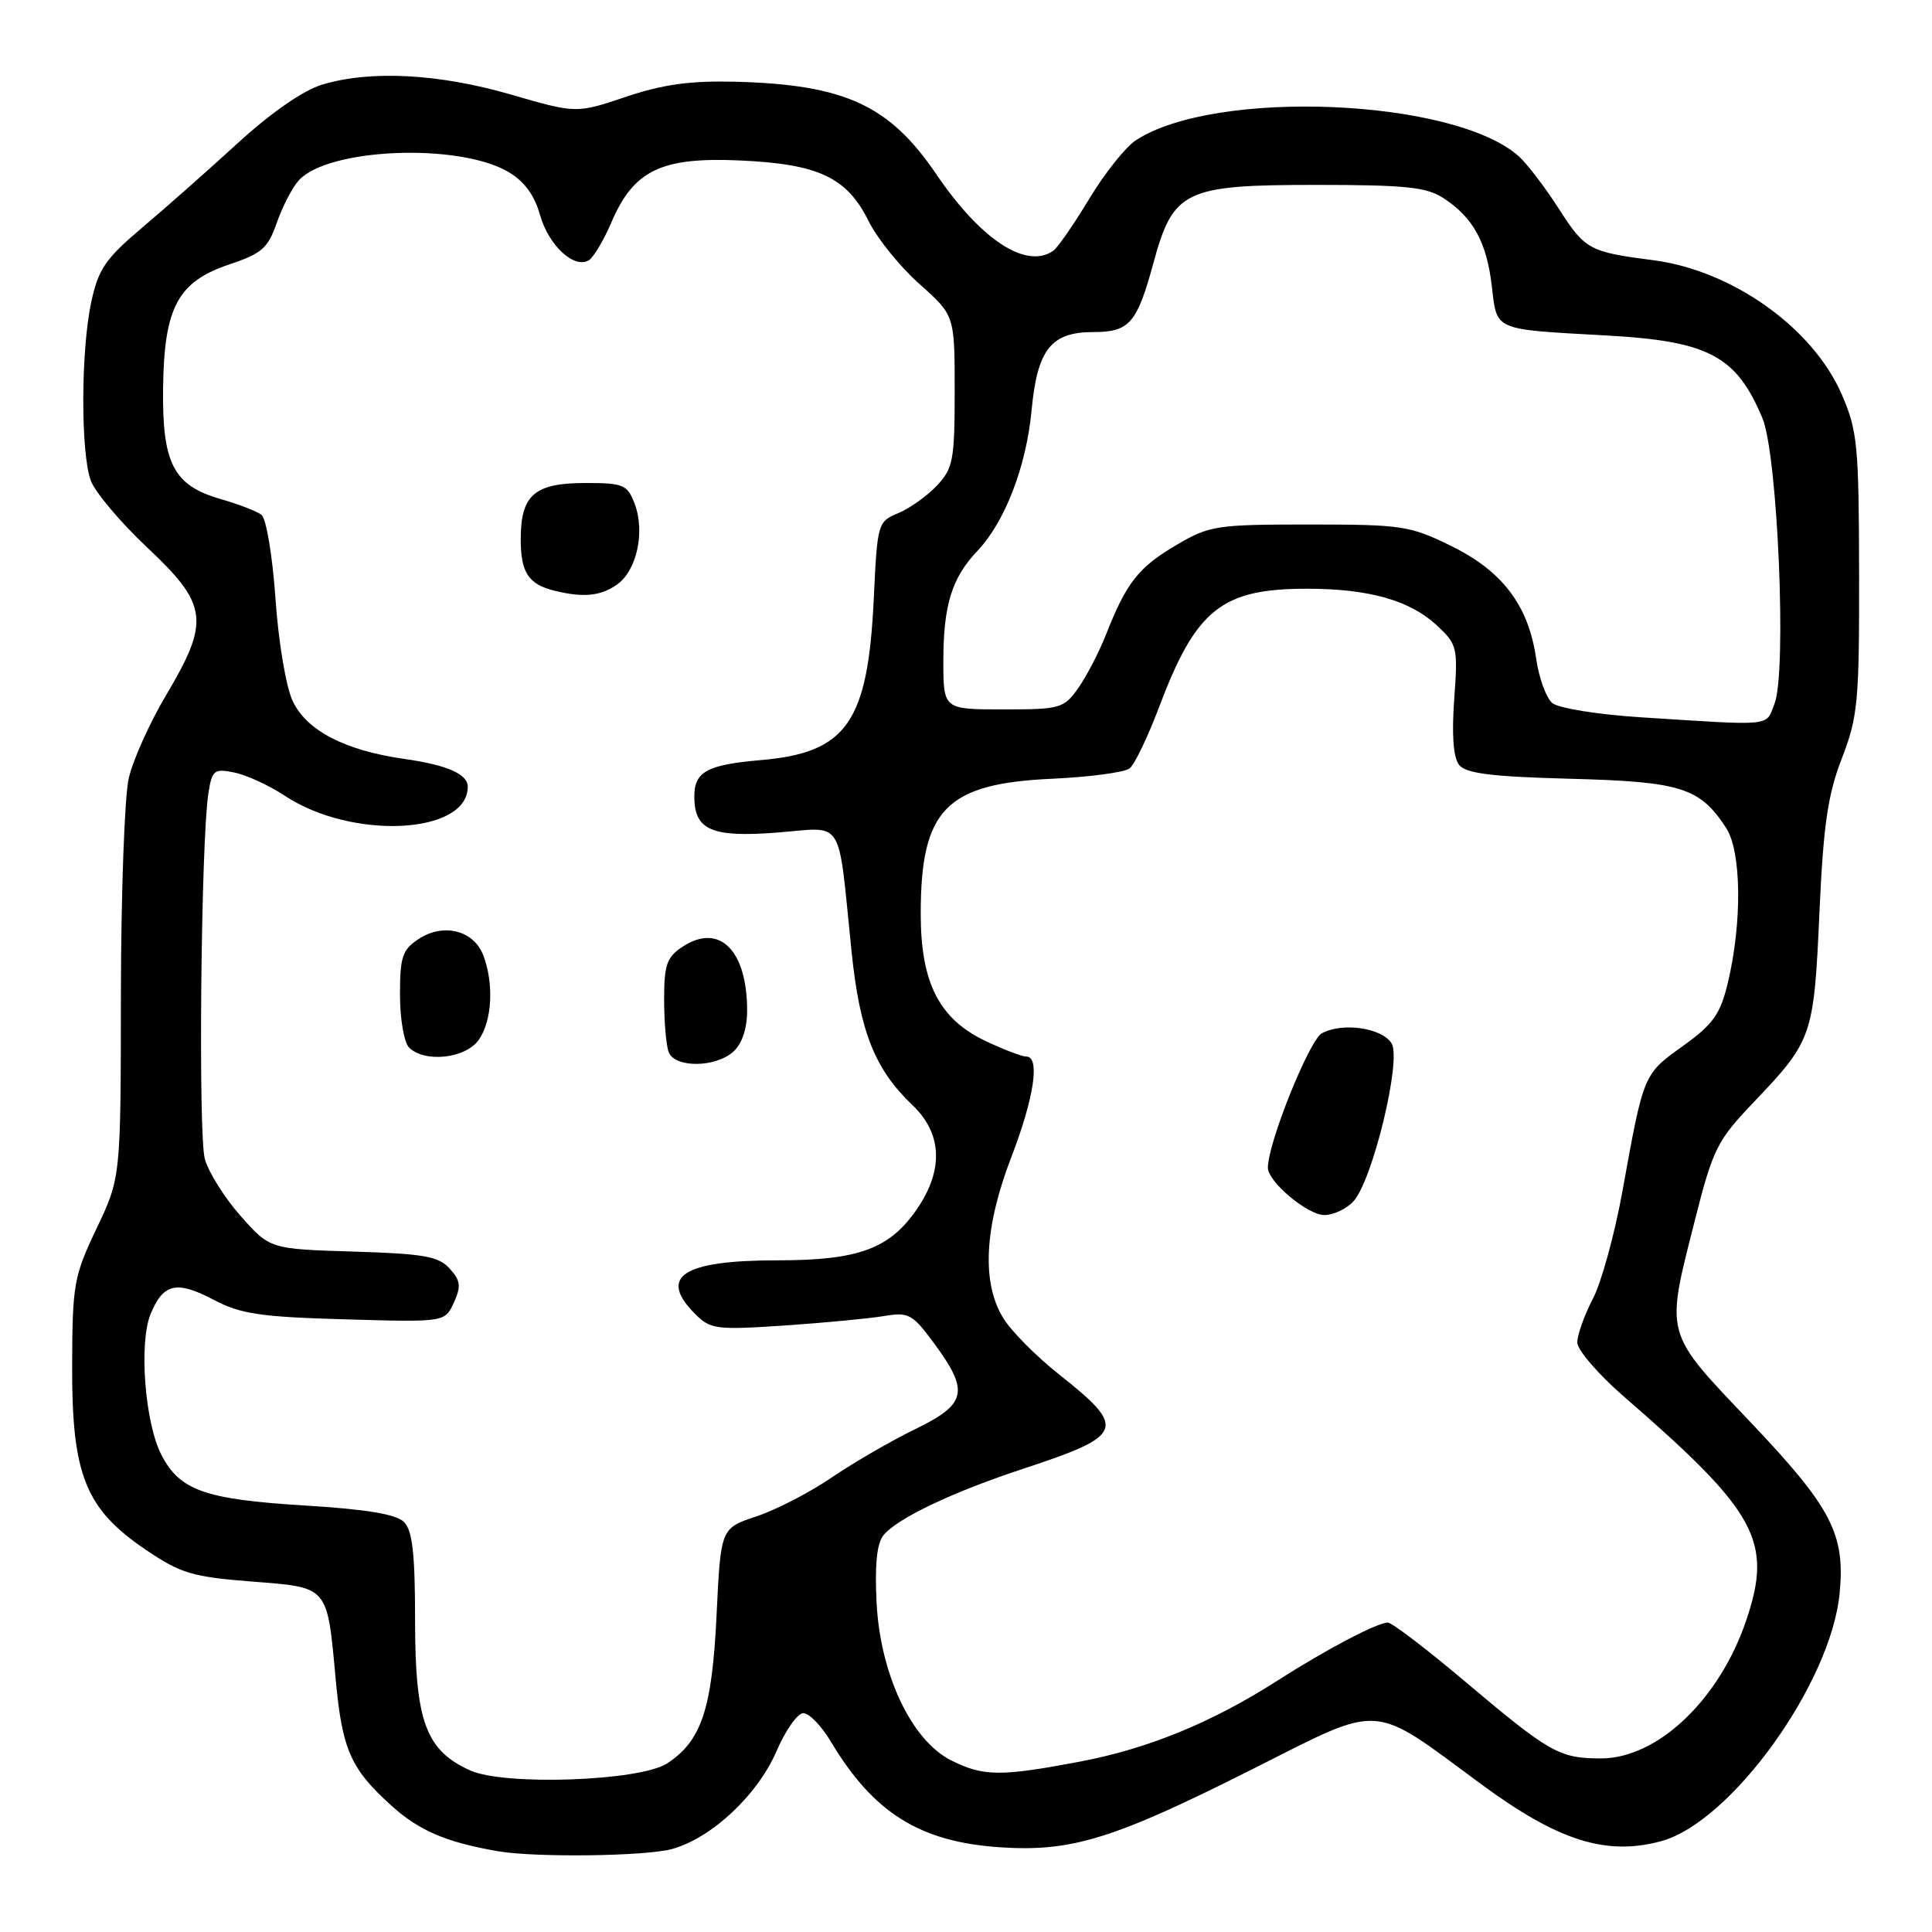 <?xml version="1.0" encoding="UTF-8" standalone="no"?>
<!DOCTYPE svg PUBLIC "-//W3C//DTD SVG 1.1//EN" "http://www.w3.org/Graphics/SVG/1.1/DTD/svg11.dtd" >
<svg xmlns="http://www.w3.org/2000/svg" xmlns:xlink="http://www.w3.org/1999/xlink" version="1.1" viewBox="0 0 256 256">
 <g >
 <path fill="currentColor"
d=" M 89.07 245.00 C 94.31 243.54 100.39 237.84 102.89 232.04 C 104.08 229.27 105.68 227.00 106.45 227.00 C 107.21 227.00 108.85 228.69 110.08 230.75 C 115.75 240.24 121.90 244.08 132.58 244.78 C 142.03 245.40 147.61 243.66 165.96 234.42 C 183.39 225.64 181.50 225.52 196.25 236.40 C 206.43 243.91 212.80 245.94 220.09 243.97 C 229.35 241.48 242.61 223.07 243.76 211.13 C 244.52 203.25 242.70 199.77 231.89 188.38 C 220.45 176.34 220.67 177.12 224.58 161.69 C 226.99 152.19 227.51 151.15 232.41 146.01 C 240.15 137.89 240.35 137.30 241.08 121.00 C 241.61 109.30 242.18 105.34 244.05 100.50 C 246.18 94.99 246.37 93.00 246.34 76.00 C 246.31 58.99 246.13 57.08 244.04 52.26 C 240.19 43.41 229.52 35.82 219.01 34.47 C 210.61 33.39 210.02 33.07 206.59 27.72 C 204.75 24.85 202.35 21.70 201.26 20.72 C 192.71 13.04 161.00 11.71 150.50 18.59 C 149.13 19.49 146.35 22.99 144.32 26.36 C 142.28 29.74 140.14 32.83 139.56 33.23 C 135.97 35.72 129.96 31.78 124.04 23.05 C 117.84 13.93 111.95 11.22 97.48 10.83 C 91.47 10.68 87.88 11.17 82.93 12.83 C 76.37 15.04 76.37 15.04 67.67 12.52 C 58.14 9.76 49.12 9.28 42.70 11.21 C 40.20 11.96 35.96 14.89 31.51 18.96 C 27.58 22.56 21.84 27.63 18.76 30.23 C 13.96 34.30 13.02 35.68 12.09 40.03 C 10.71 46.45 10.68 60.00 12.03 63.68 C 12.60 65.23 15.98 69.23 19.53 72.57 C 27.56 80.11 27.84 82.29 22.04 92.06 C 19.85 95.73 17.62 100.70 17.06 103.12 C 16.50 105.53 16.04 118.42 16.02 131.77 C 16.00 156.04 16.00 156.04 12.80 162.77 C 9.78 169.11 9.59 170.17 9.56 181.00 C 9.51 195.42 11.32 199.94 19.30 205.34 C 23.93 208.48 25.46 208.94 33.32 209.56 C 43.61 210.36 43.33 210.04 44.48 222.50 C 45.34 231.85 46.45 234.37 51.88 239.27 C 55.54 242.58 59.15 244.12 66.00 245.30 C 70.98 246.15 85.58 245.97 89.07 245.00 Z  M 62.27 234.58 C 56.42 231.92 55.01 228.09 55.00 214.82 C 55.00 205.88 54.66 202.80 53.53 201.67 C 52.50 200.64 48.53 199.98 40.28 199.48 C 27.15 198.67 23.82 197.49 21.39 192.78 C 19.19 188.54 18.38 177.91 19.96 174.10 C 21.64 170.04 23.41 169.65 28.31 172.23 C 31.88 174.11 34.47 174.50 45.73 174.82 C 58.95 175.20 58.95 175.20 60.14 172.60 C 61.12 170.44 61.03 169.69 59.58 168.09 C 58.11 166.47 56.15 166.12 46.81 165.84 C 35.77 165.50 35.77 165.50 31.90 161.14 C 29.77 158.74 27.63 155.33 27.14 153.56 C 26.25 150.33 26.63 111.47 27.61 105.14 C 28.09 102.04 28.36 101.82 31.04 102.36 C 32.64 102.68 35.66 104.07 37.75 105.45 C 46.61 111.31 61.91 110.58 61.98 104.29 C 62.01 102.57 59.29 101.37 53.50 100.55 C 45.70 99.44 40.59 96.78 38.78 92.88 C 37.89 90.99 36.89 85.02 36.50 79.29 C 36.10 73.61 35.28 68.69 34.64 68.21 C 34.02 67.74 31.59 66.80 29.25 66.13 C 22.98 64.34 21.48 61.43 21.61 51.38 C 21.75 40.68 23.57 37.32 30.43 35.02 C 34.69 33.60 35.52 32.87 36.68 29.51 C 37.42 27.38 38.73 24.85 39.59 23.90 C 43.47 19.62 60.74 18.91 67.34 22.77 C 69.46 24.01 70.81 25.83 71.55 28.47 C 72.69 32.52 76.09 35.68 78.03 34.48 C 78.66 34.09 80.01 31.81 81.04 29.40 C 83.98 22.56 87.64 20.80 98.00 21.26 C 108.44 21.72 112.21 23.49 115.08 29.27 C 116.23 31.60 119.27 35.36 121.84 37.64 C 126.50 41.79 126.50 41.79 126.50 51.81 C 126.50 60.96 126.29 62.06 124.15 64.34 C 122.86 65.71 120.55 67.36 119.03 67.99 C 116.31 69.12 116.25 69.32 115.78 79.32 C 115.00 95.74 112.20 99.74 100.79 100.72 C 93.67 101.34 92.00 102.25 92.00 105.55 C 92.00 109.99 94.29 110.99 102.97 110.32 C 112.02 109.62 110.97 107.94 112.84 126.12 C 113.92 136.66 115.92 141.70 120.91 146.44 C 124.83 150.16 125.06 154.98 121.56 160.12 C 117.93 165.47 113.81 167.00 103.03 167.00 C 90.43 167.00 87.15 169.15 92.14 174.14 C 94.13 176.13 94.94 176.24 103.89 175.64 C 109.18 175.28 115.11 174.72 117.09 174.39 C 120.43 173.83 120.89 174.09 123.84 178.09 C 128.47 184.40 128.09 186.05 121.25 189.38 C 118.09 190.91 113.13 193.79 110.23 195.76 C 107.33 197.74 102.83 200.07 100.23 200.93 C 95.50 202.50 95.50 202.50 94.95 214.00 C 94.35 226.49 92.95 230.68 88.40 233.66 C 84.80 236.01 66.82 236.65 62.27 234.58 Z  M 97.17 139.35 C 98.33 138.30 99.00 136.30 99.00 133.91 C 99.00 125.90 95.32 122.25 90.45 125.44 C 88.35 126.82 88.00 127.82 88.00 132.44 C 88.00 135.41 88.27 138.55 88.61 139.42 C 89.42 141.52 94.81 141.48 97.17 139.35 Z  M 63.44 137.78 C 65.21 135.26 65.47 130.36 64.04 126.59 C 62.78 123.28 58.78 122.26 55.49 124.41 C 53.31 125.84 53.00 126.77 53.00 131.82 C 53.00 135.00 53.54 138.14 54.20 138.80 C 56.26 140.86 61.71 140.26 63.44 137.78 Z  M 81.74 77.47 C 84.38 75.62 85.51 70.47 84.09 66.74 C 83.13 64.22 82.62 64.00 77.60 64.00 C 70.82 64.00 69.00 65.57 69.00 71.45 C 69.00 75.88 70.02 77.42 73.50 78.28 C 77.31 79.21 79.57 78.99 81.74 77.47 Z  M 126.02 233.25 C 120.77 230.61 116.63 221.85 116.15 212.33 C 115.90 207.29 116.19 204.48 117.08 203.41 C 118.94 201.16 126.25 197.69 135.61 194.61 C 149.01 190.19 149.36 189.27 140.35 182.13 C 137.31 179.73 133.97 176.36 132.92 174.63 C 130.05 169.93 130.42 162.63 134.00 153.34 C 137.03 145.47 137.85 140.00 135.99 140.00 C 135.43 140.00 133.03 139.09 130.66 137.97 C 124.46 135.06 122.00 130.26 122.00 121.08 C 122.00 107.26 125.33 103.83 139.38 103.19 C 144.39 102.96 149.04 102.34 149.69 101.81 C 150.35 101.28 152.10 97.62 153.59 93.68 C 158.49 80.70 161.88 78.00 173.22 78.01 C 181.38 78.01 186.81 79.55 190.36 82.84 C 193.11 85.40 193.19 85.77 192.69 92.67 C 192.35 97.37 192.57 100.36 193.33 101.34 C 194.24 102.49 197.55 102.91 208.08 103.19 C 222.78 103.58 225.21 104.35 228.72 109.70 C 230.76 112.81 230.86 122.26 228.94 130.26 C 227.94 134.40 227.01 135.72 222.98 138.61 C 217.75 142.36 217.79 142.28 215.00 157.74 C 213.97 163.46 212.20 169.93 211.06 172.10 C 209.93 174.28 209.00 176.88 209.00 177.88 C 209.00 178.88 211.80 182.13 215.23 185.10 C 232.83 200.36 234.94 204.21 231.38 214.72 C 227.82 225.23 219.63 233.00 212.13 233.00 C 206.64 233.00 205.34 232.27 194.19 222.86 C 189.07 218.54 184.44 215.00 183.90 215.00 C 182.49 215.00 175.77 218.53 169.27 222.69 C 160.58 228.25 152.14 231.71 143.07 233.43 C 132.55 235.42 130.30 235.40 126.02 233.25 Z  M 179.35 159.17 C 181.90 156.35 185.74 140.41 184.39 138.25 C 183.10 136.19 177.91 135.44 175.16 136.91 C 173.49 137.81 168.00 151.46 168.00 154.72 C 168.00 156.59 173.26 161.00 175.48 161.00 C 176.70 161.00 178.43 160.18 179.35 159.17 Z  M 217.34 95.04 C 211.75 94.68 206.51 93.84 205.69 93.16 C 204.88 92.49 203.91 89.81 203.54 87.22 C 202.53 80.23 199.09 75.68 192.30 72.35 C 186.83 69.66 185.77 69.50 173.50 69.50 C 161.17 69.50 160.26 69.64 155.89 72.21 C 150.87 75.16 149.27 77.19 146.61 83.94 C 145.65 86.39 143.96 89.65 142.86 91.19 C 140.96 93.87 140.48 94.00 132.93 94.00 C 125.00 94.00 125.00 94.00 125.00 87.57 C 125.00 80.19 126.13 76.55 129.51 73.00 C 133.15 69.18 136.00 61.78 136.69 54.37 C 137.45 46.30 139.26 44.00 144.88 44.00 C 149.64 44.00 150.66 42.84 152.81 34.93 C 155.45 25.21 156.91 24.50 174.37 24.50 C 186.27 24.50 189.03 24.79 191.28 26.26 C 195.20 28.83 196.99 32.08 197.67 37.89 C 198.38 43.88 197.75 43.61 212.82 44.45 C 226.41 45.20 230.07 47.14 233.53 55.41 C 235.56 60.28 236.78 89.07 235.13 93.25 C 233.93 96.31 235.20 96.18 217.34 95.04 Z "/>
</g>
</svg>